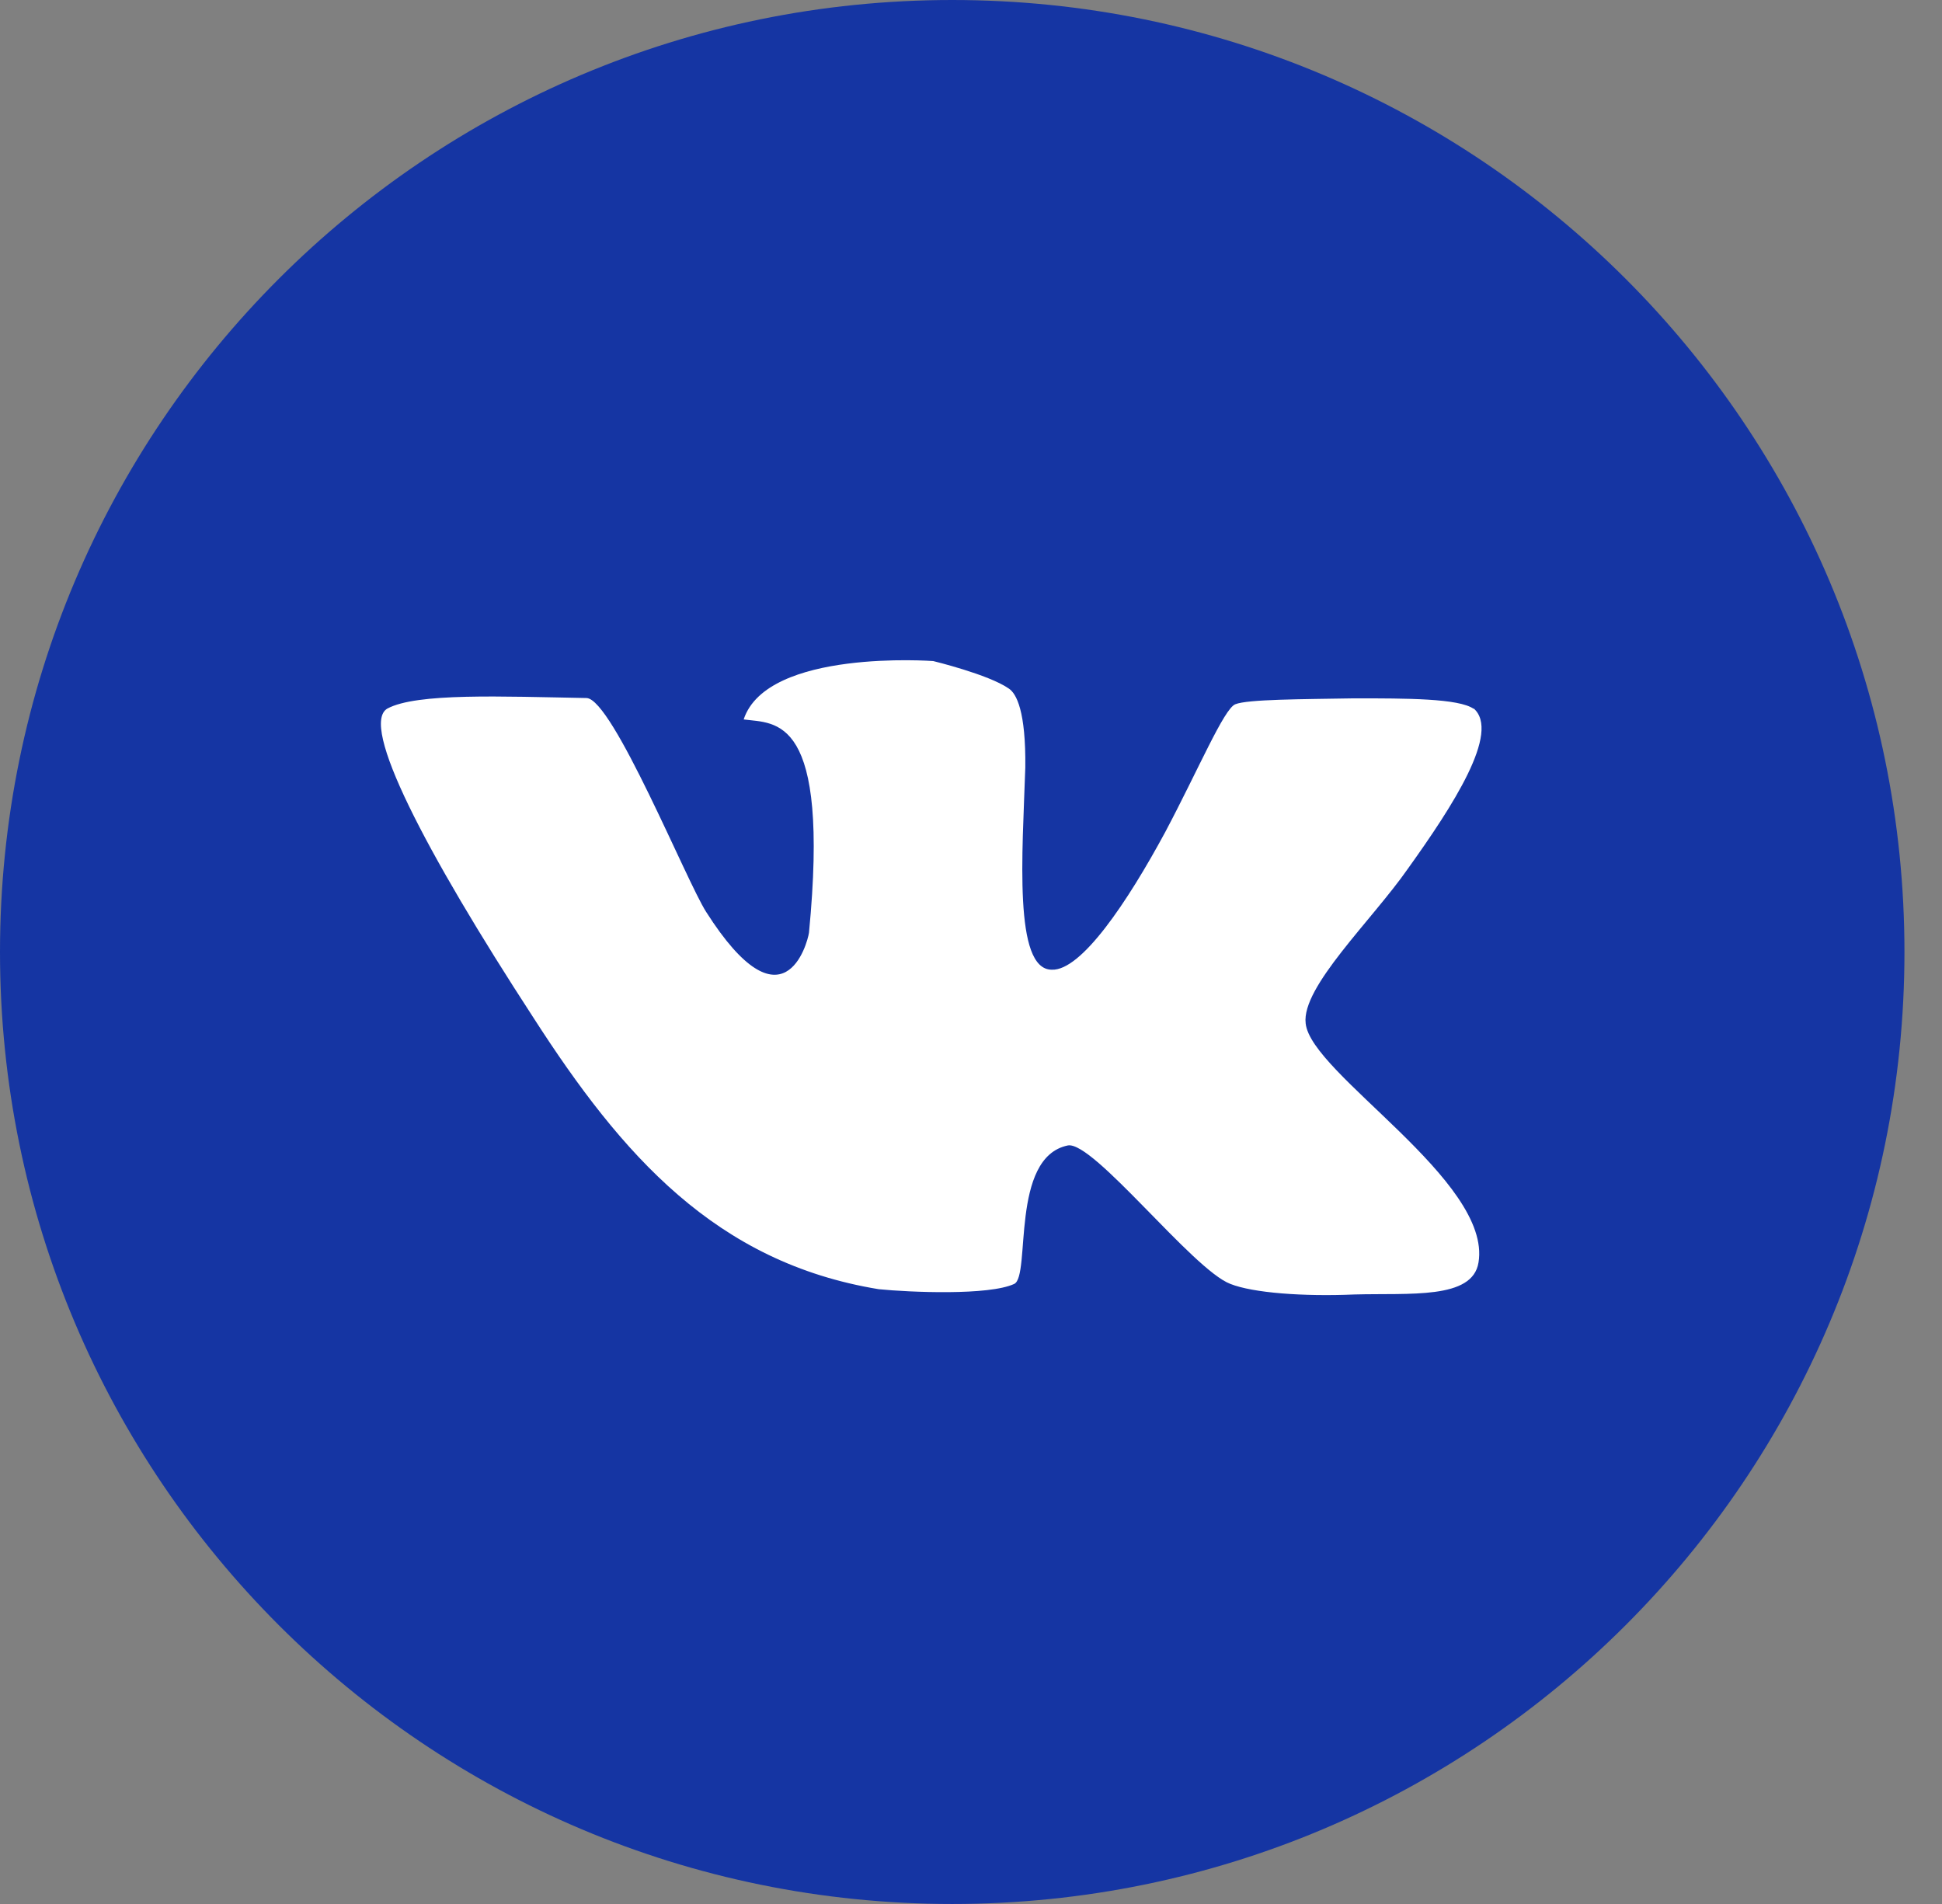 <svg width="51" height="50" viewBox="0 0 51 50" fill="none" xmlns="http://www.w3.org/2000/svg">
<rect x="0" y="0" width="51" height="50" fill="#808080" stroke="none"/>
<path d="M50.014 25C50.014 38.811 38.822 50 25.007 50C11.192 50 0 38.811 0 25C0 11.189 11.192 0 25.007 0C38.822 0 50.014 11.189 50.014 25Z" fill="#1535A3"/>
<path fill-rule="evenodd" clip-rule="evenodd" d="M38.703 18.616C38.314 18.339 36.939 18.339 35.565 18.339C34.165 18.363 32.765 18.363 32.442 18.494C32.144 18.608 31.473 20.206 30.604 21.845C29.601 23.704 28.392 25.497 27.622 25.465C26.612 25.465 26.852 22.415 26.926 20.157C26.943 18.681 26.694 18.208 26.487 18.078C25.957 17.711 24.508 17.36 24.508 17.36C24.508 17.36 20.143 17.034 19.53 18.893C20.375 19.007 21.8 18.755 21.245 24.495C21.203 24.772 20.574 27.136 18.545 23.948C18.031 23.149 16.093 18.363 15.406 18.331C13.17 18.29 10.942 18.192 10.172 18.608C9.443 19.032 11.141 22.318 14.006 26.721C16.334 30.341 18.802 33.154 23.075 33.855C23.887 33.937 25.974 34.026 26.636 33.716C27.075 33.504 26.52 30.39 28.044 30.08C28.715 29.958 31.324 33.341 32.31 33.716C32.906 33.953 34.223 34.051 35.565 33.994C37.022 33.953 38.67 34.132 38.828 33.154C39.184 31.009 34.422 28.196 34.289 26.875C34.173 25.922 36.028 24.169 36.972 22.815C38.14 21.184 39.424 19.219 38.695 18.599" fill="white"/>
</svg>
